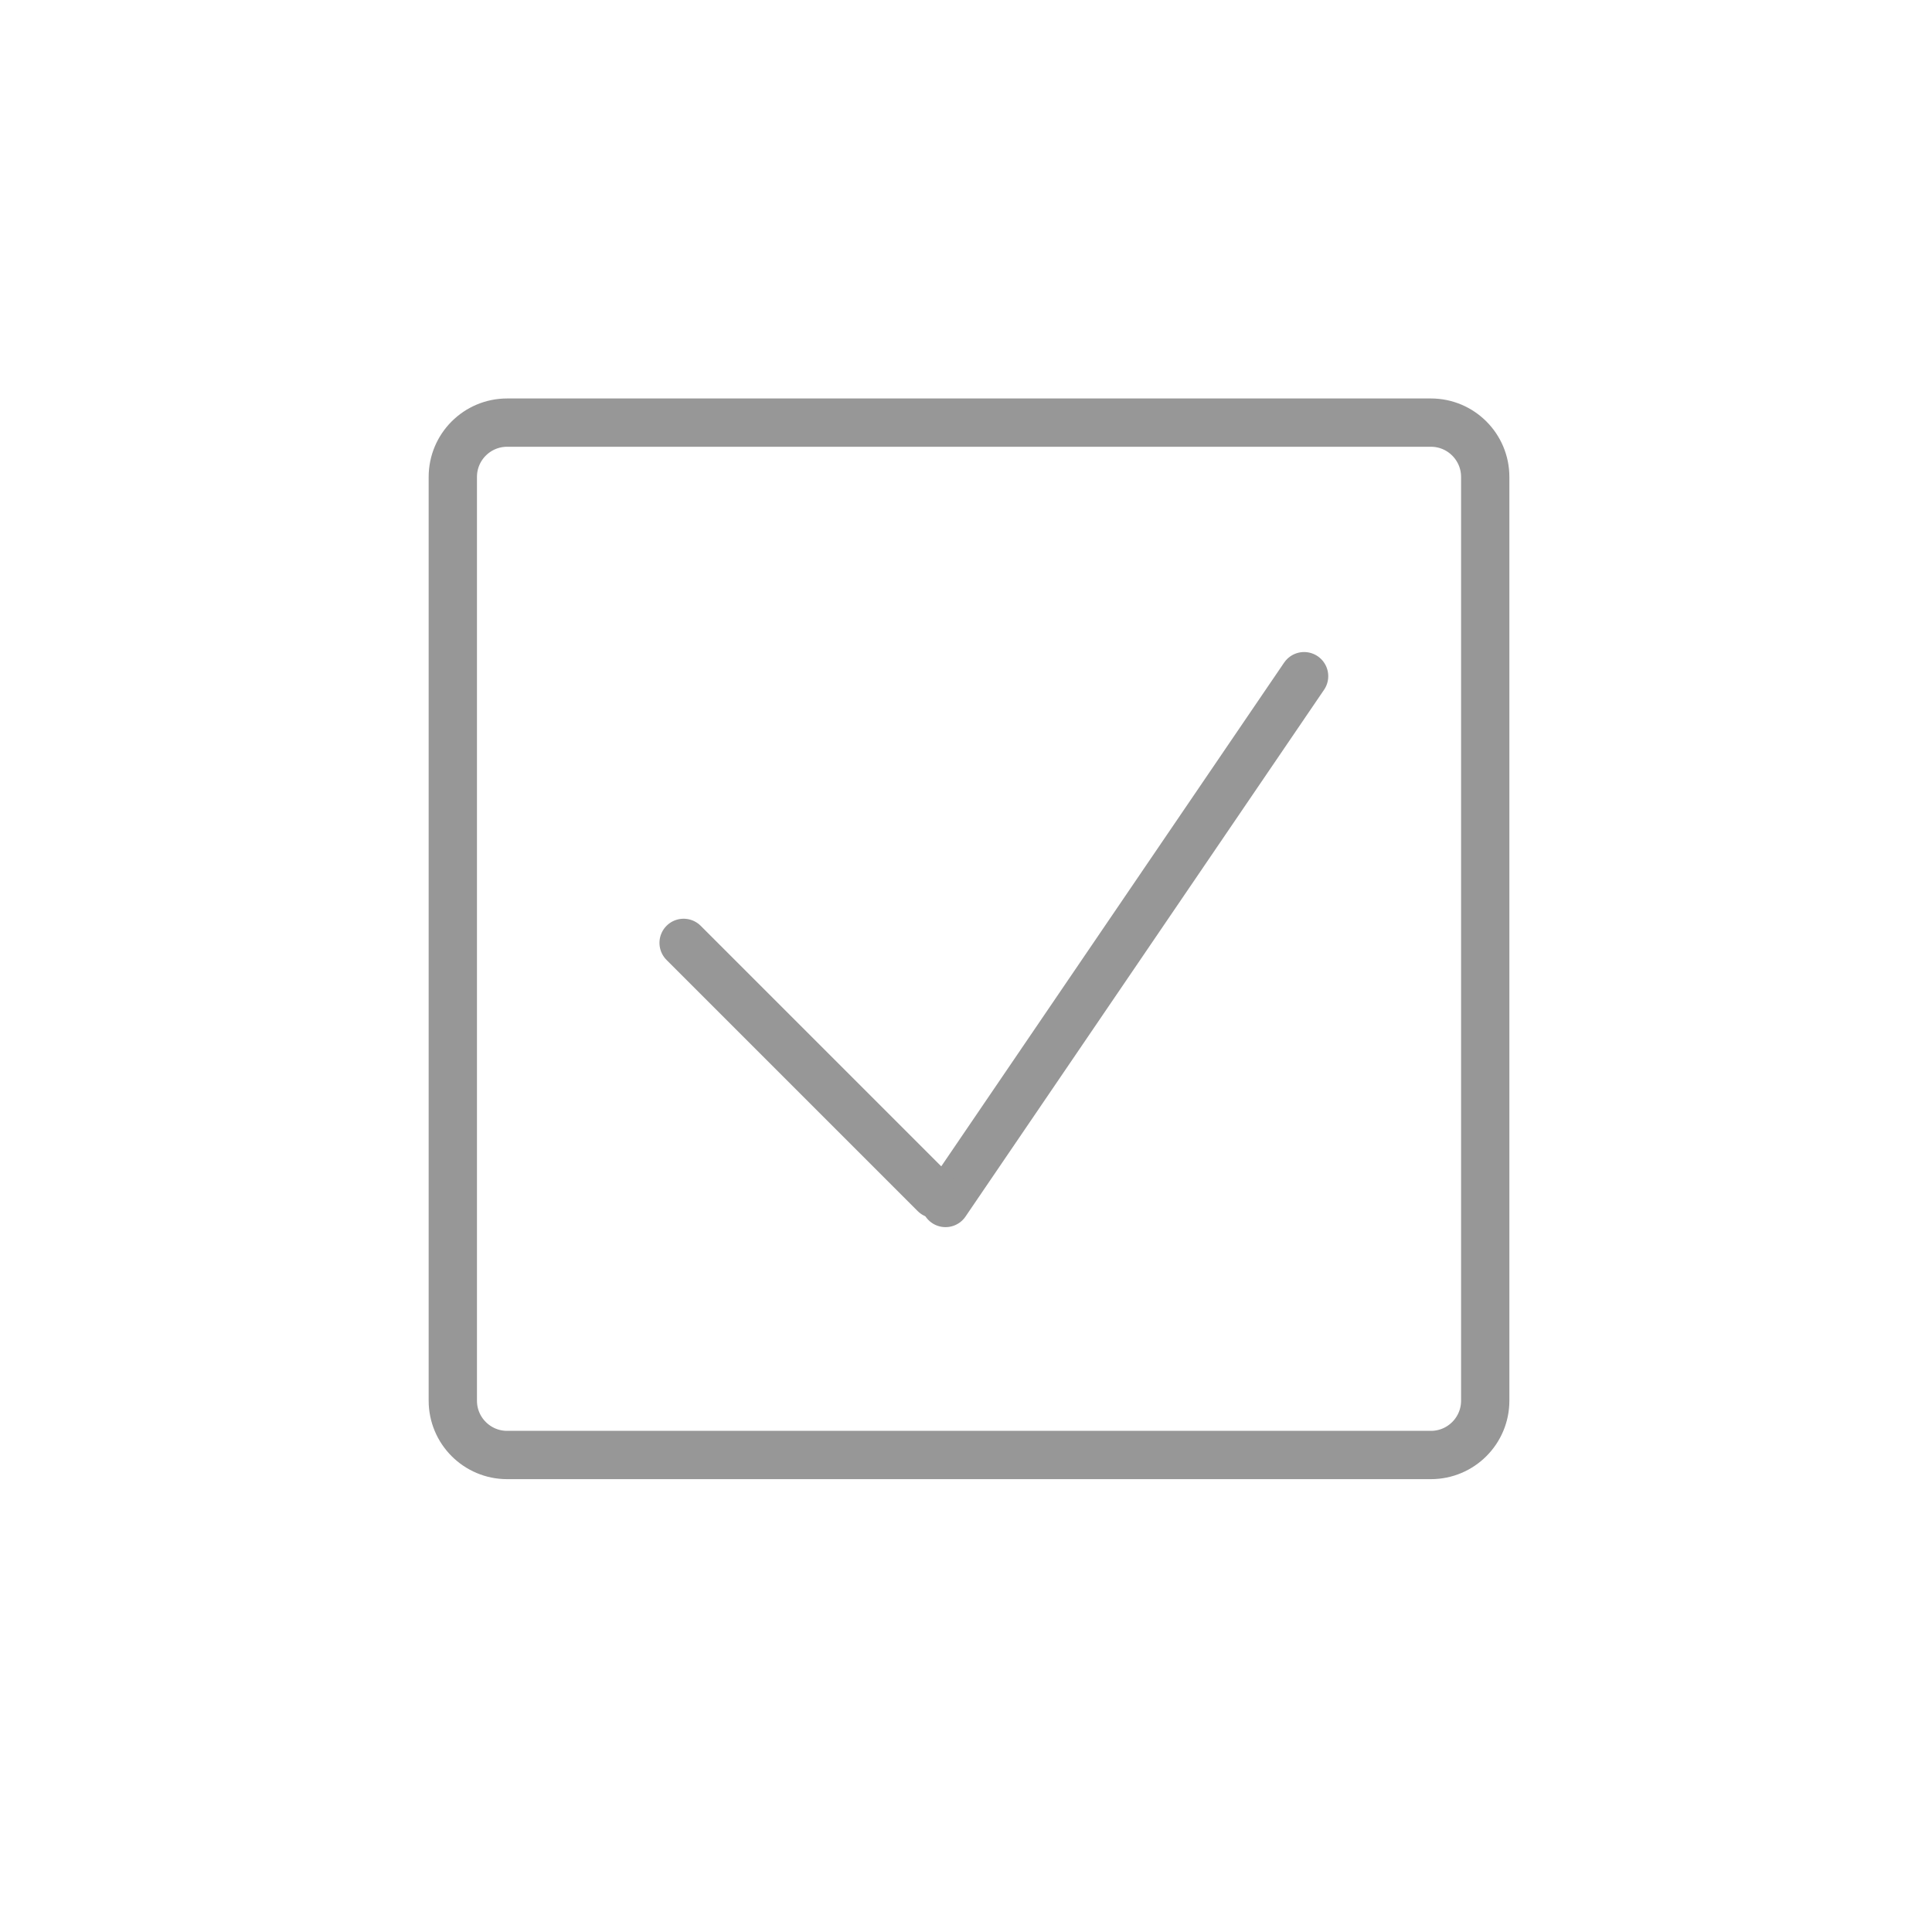 <?xml version="1.0" encoding="UTF-8"?>
<svg width="320px" height="316px" viewBox="0 0 320 316" version="1.1" xmlns="http://www.w3.org/2000/svg" xmlns:xlink="http://www.w3.org/1999/xlink">
    <!-- Generator: Sketch 55 (78076) - https://sketchapp.com -->
    <title>incident-res</title>
    <desc>Created with Sketch.</desc>
    <g id="incident-res" stroke="none" stroke-width="1" fill="none" fill-rule="evenodd">
        <path d="M246,79 C246,74.029 241.971,70 237,70 L84,70 C79.029,70 75,74.029 75,79 L75,232 C75,236.971 79.029,241 84,241 L237,241 C241.971,241 246,236.971 246,232 L246,79 Z" id="Rectangle" stroke="#979797" stroke-width="8"></path>
        <path d="M216,112 L156.61,199.257 L216,112 Z" id="Line" stroke="#979797" stroke-width="8" stroke-linecap="round" stroke-linejoin="round"></path>
        <path d="M154.827,197.772 L113.228,156.173 L154.827,197.772 Z" id="Line-Copy" stroke="#979797" stroke-width="8" stroke-linecap="round" stroke-linejoin="round"></path>
    </g>
</svg>